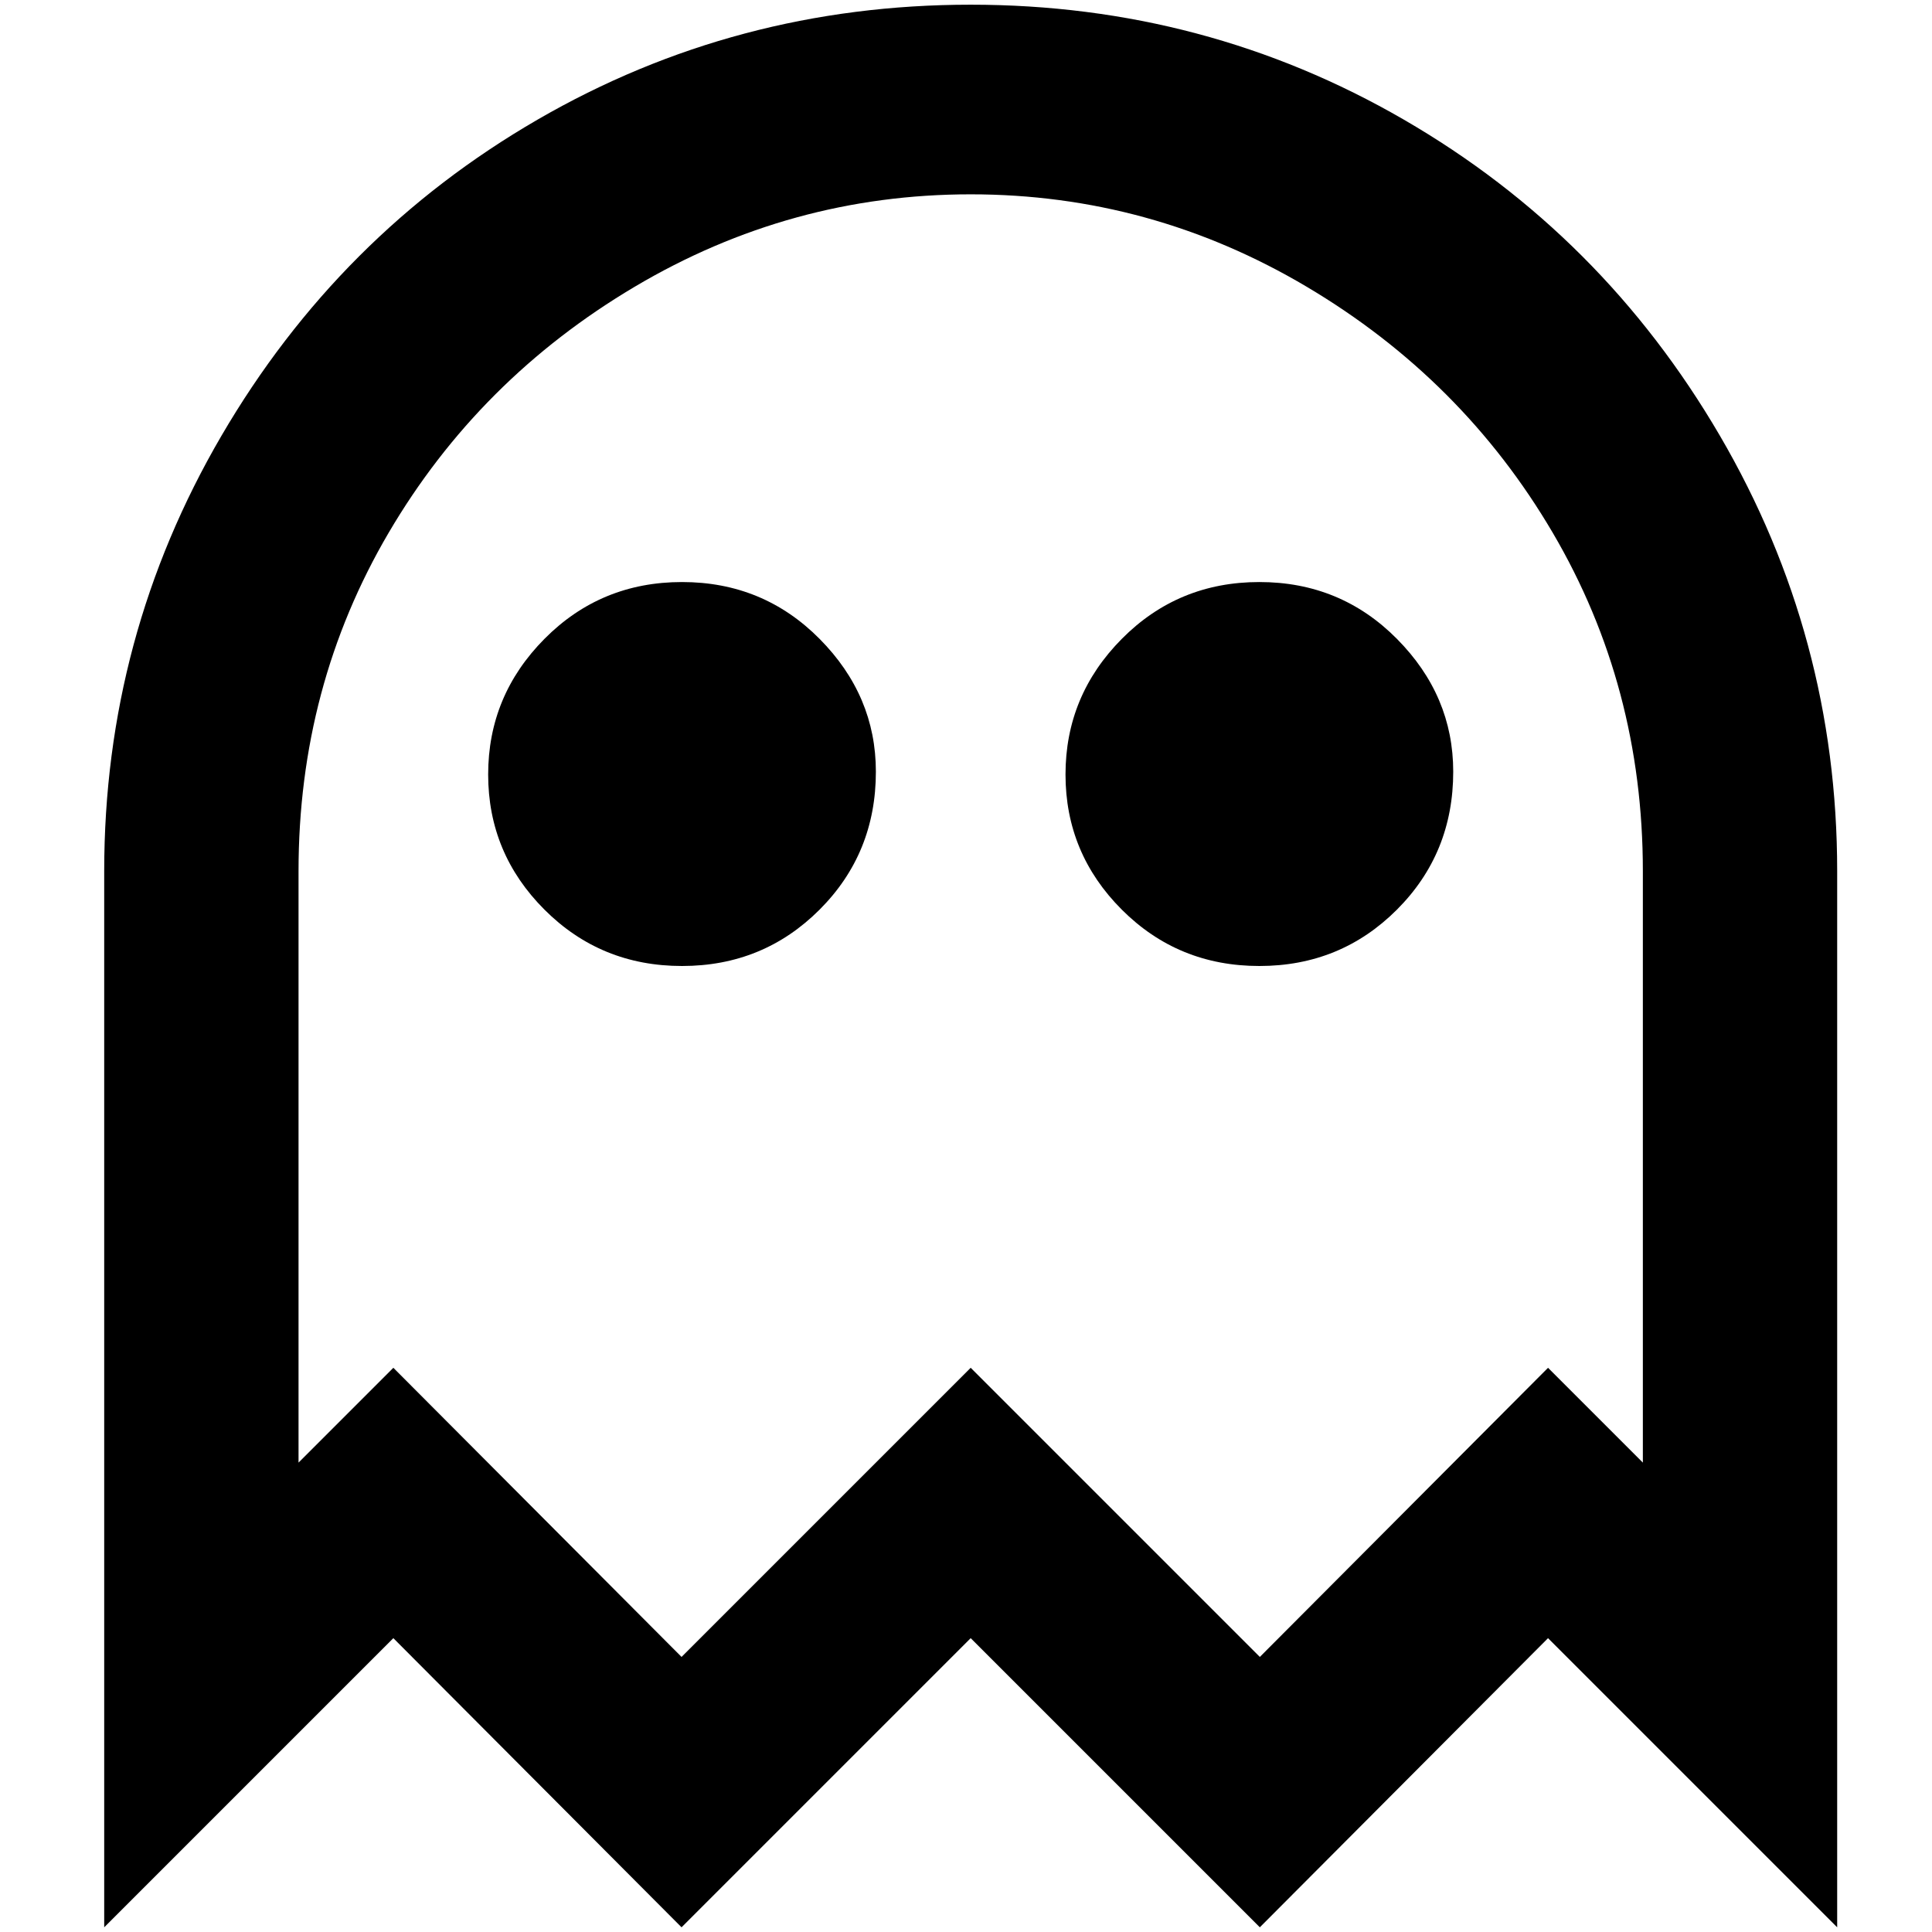 <?xml version="1.0" standalone="no"?>
<!DOCTYPE svg PUBLIC "-//W3C//DTD SVG 1.1//EN" "http://www.w3.org/Graphics/SVG/1.1/DTD/svg11.dtd" >
<svg xmlns="http://www.w3.org/2000/svg" xmlns:xlink="http://www.w3.org/1999/xlink" version="1.1" width="2048" height="2048" viewBox="-10 0 2058 2048">
   <path fill="currentColor"
d="M1024 0q-250 0 -461.5 122.5t-336.5 336.5t-125 464v1125l308 -308l307 308l308 -308l308 308l307 -308l308 308v-1125q0 -250 -125 -464t-336.5 -336.5t-461.5 -122.5zM1740 1553l-101 -101l-307 308l-308 -308l-308 308l-307 -308l-101 101v-630q0 -197 96 -360.5
t262 -262t358 -98.5t358 98.5t262 262t96 360.5v630zM923 817q0 87 -60 147t-146.5 60t-146.5 -60t-60 -144t60 -144.5t146.5 -60.5t146.5 60.5t60 141.5zM1538 817q0 87 -60 147t-146.5 60t-146.5 -60t-60 -144t60 -144.5t146.5 -60.5t146.5 60.5t60 141.5z" />
</svg>
